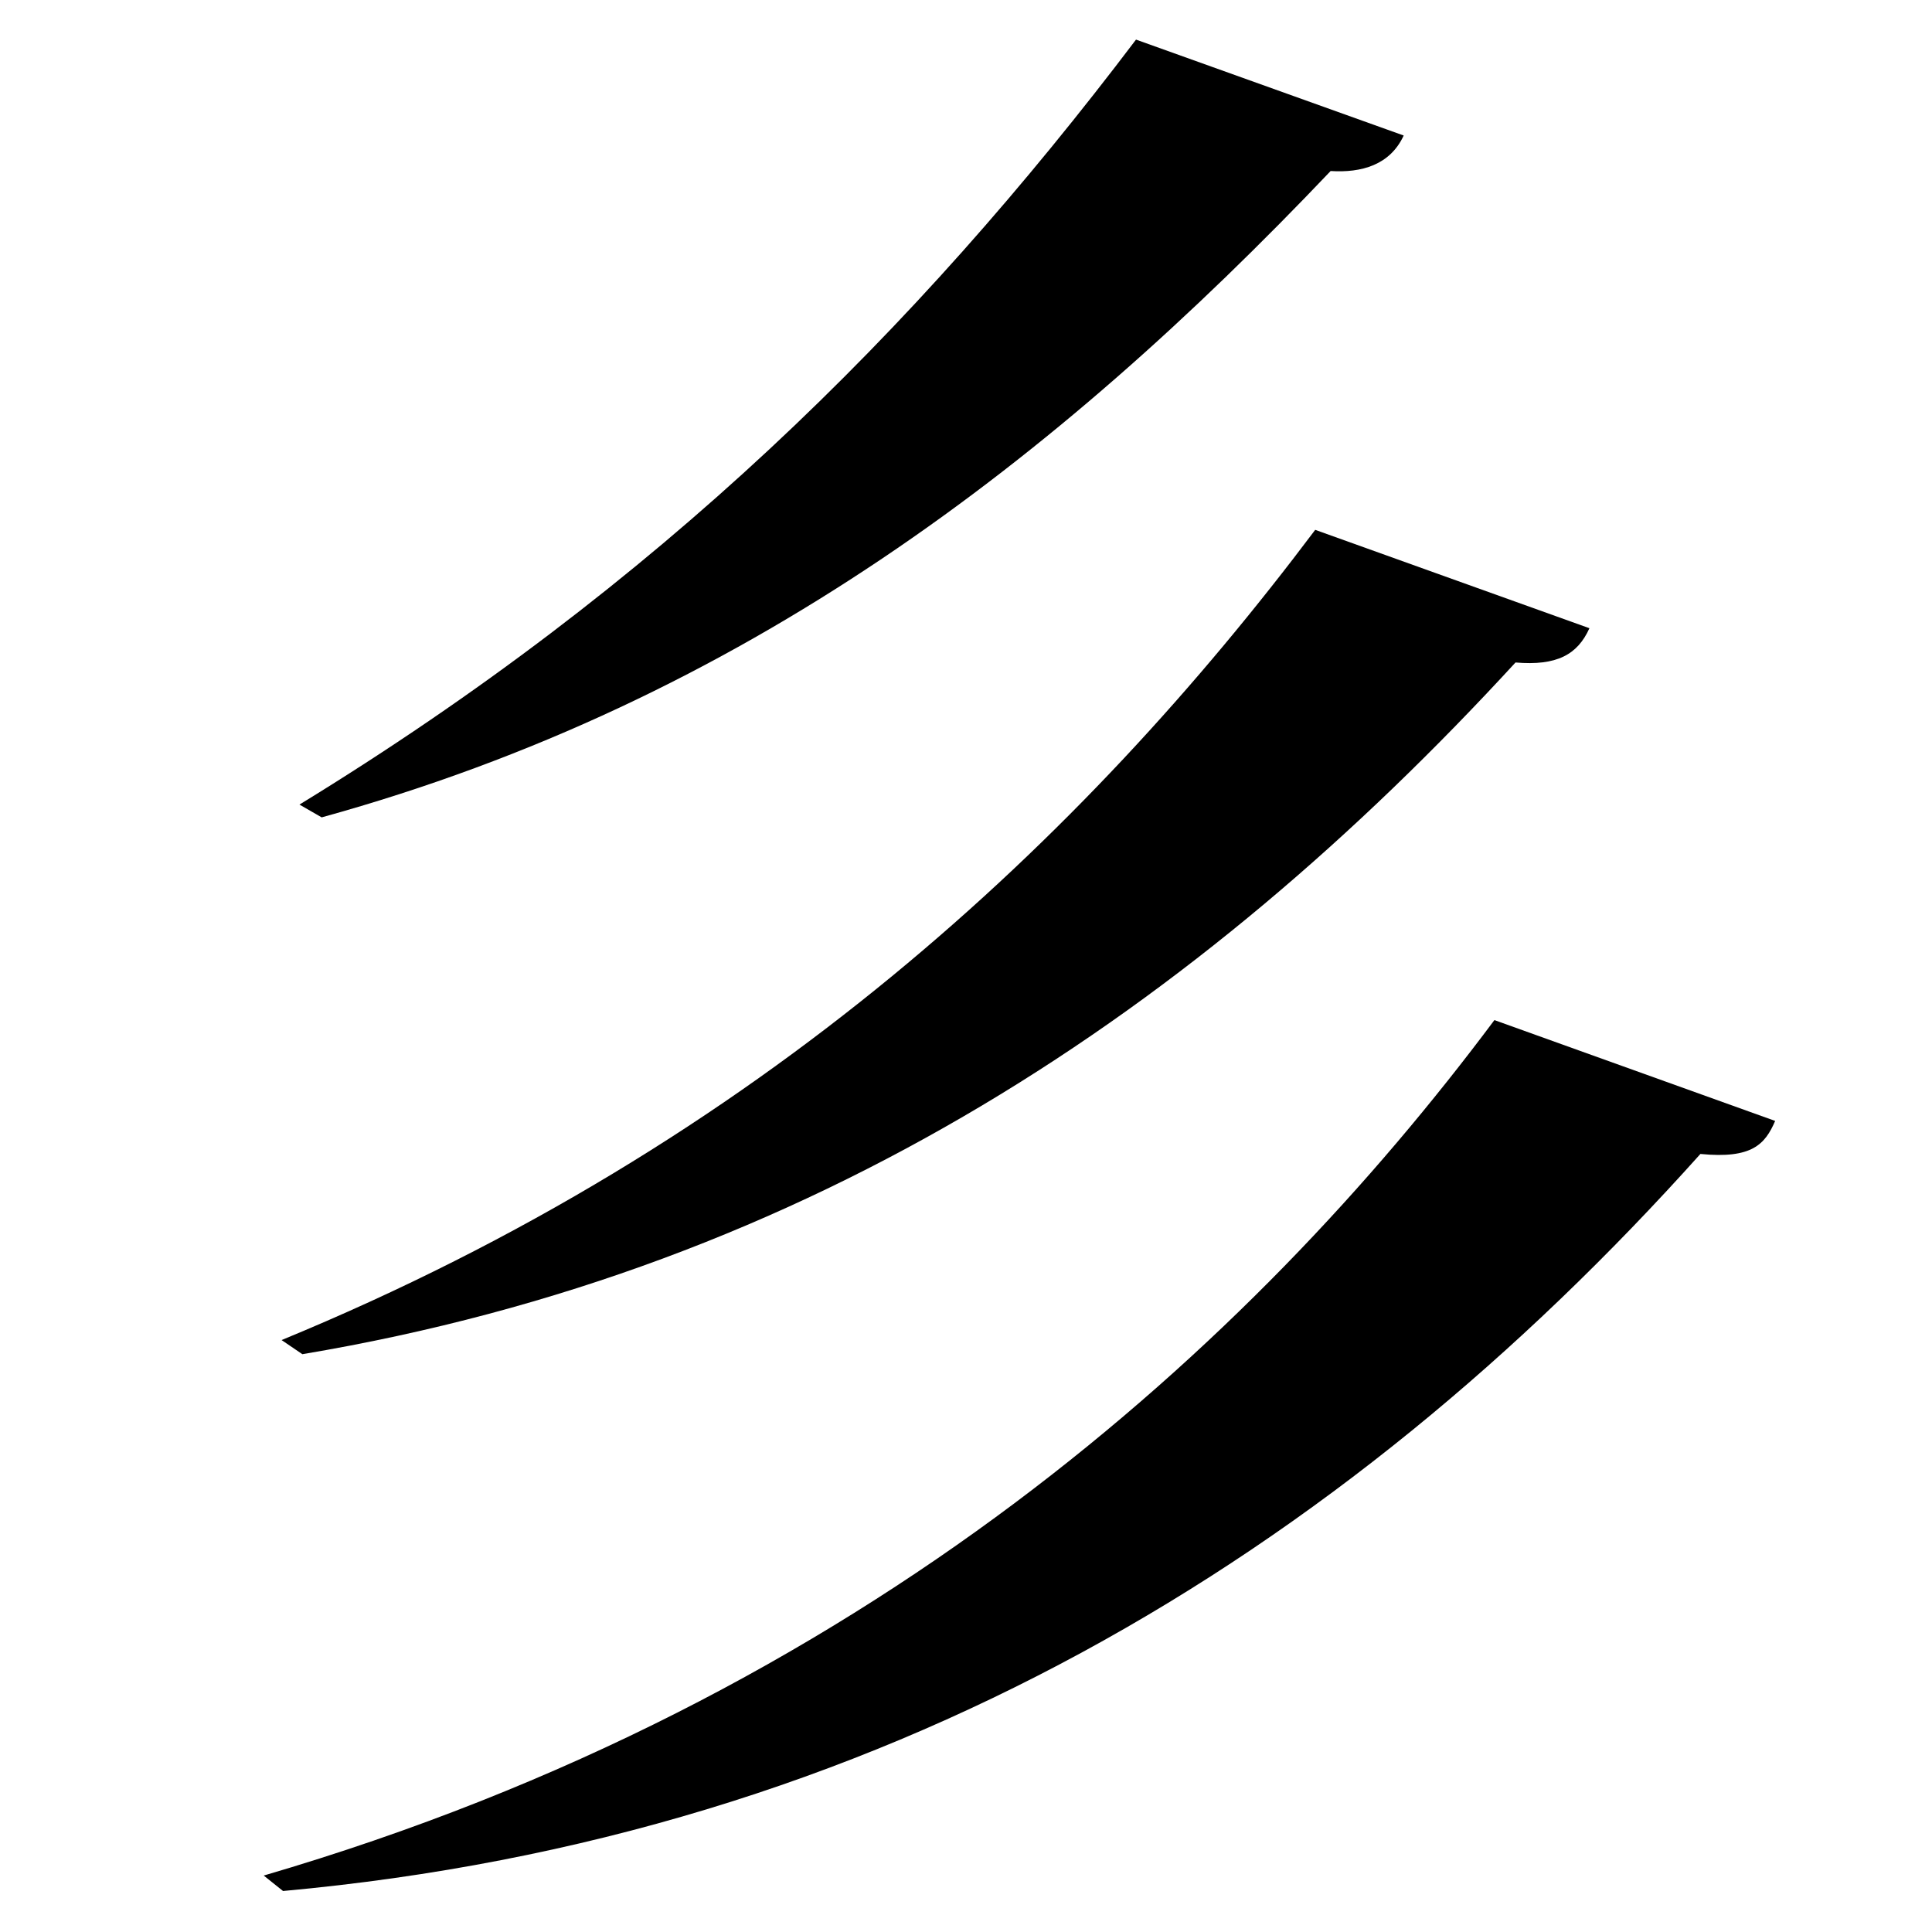 <?xml version="1.0" encoding="UTF-8" standalone="no"?>
<svg viewBox="0 0 2000 2000" version="1.1" xmlns="http://www.w3.org/2000/svg" xmlns:sodipodi="http://sodipodi.sourceforge.net/DTD/sodipodi-0.dtd">
	
      <path d="m 273,1941.57 20,16 c 620.579,-56.607 1094.954,-347.288 1467.26,-763 53.576,5.269 66.931,-10.079 77.381,-34.189 L 1547,1056 c -250.882,335.989 -649.708,702.867 -1274,885.57 z" id="path3074"></path>
      <path d="m 291.5,1387.235 21.5,14.62 c 529.424,-88.804 927.612,-358.694 1255.86,-716.05 42.745,3.644 64.23,-8.134 76.51,-35.475 L 1361.5,548.5 c -239.839,319.145 -572.114,633.684 -1070,838.735 z" id="path3072"></path>
      <path d="m 310,832.9 23,13.24 c 438.27,-121 760.269,-370.1 1044.46,-669.1 31.914,2.02 61.53,-6.188 75.64,-36.76 L 1176,41 C 947.204,343.3 681.48,605.5 310,832.9 Z" id="path3060"></path>
    
</svg>
